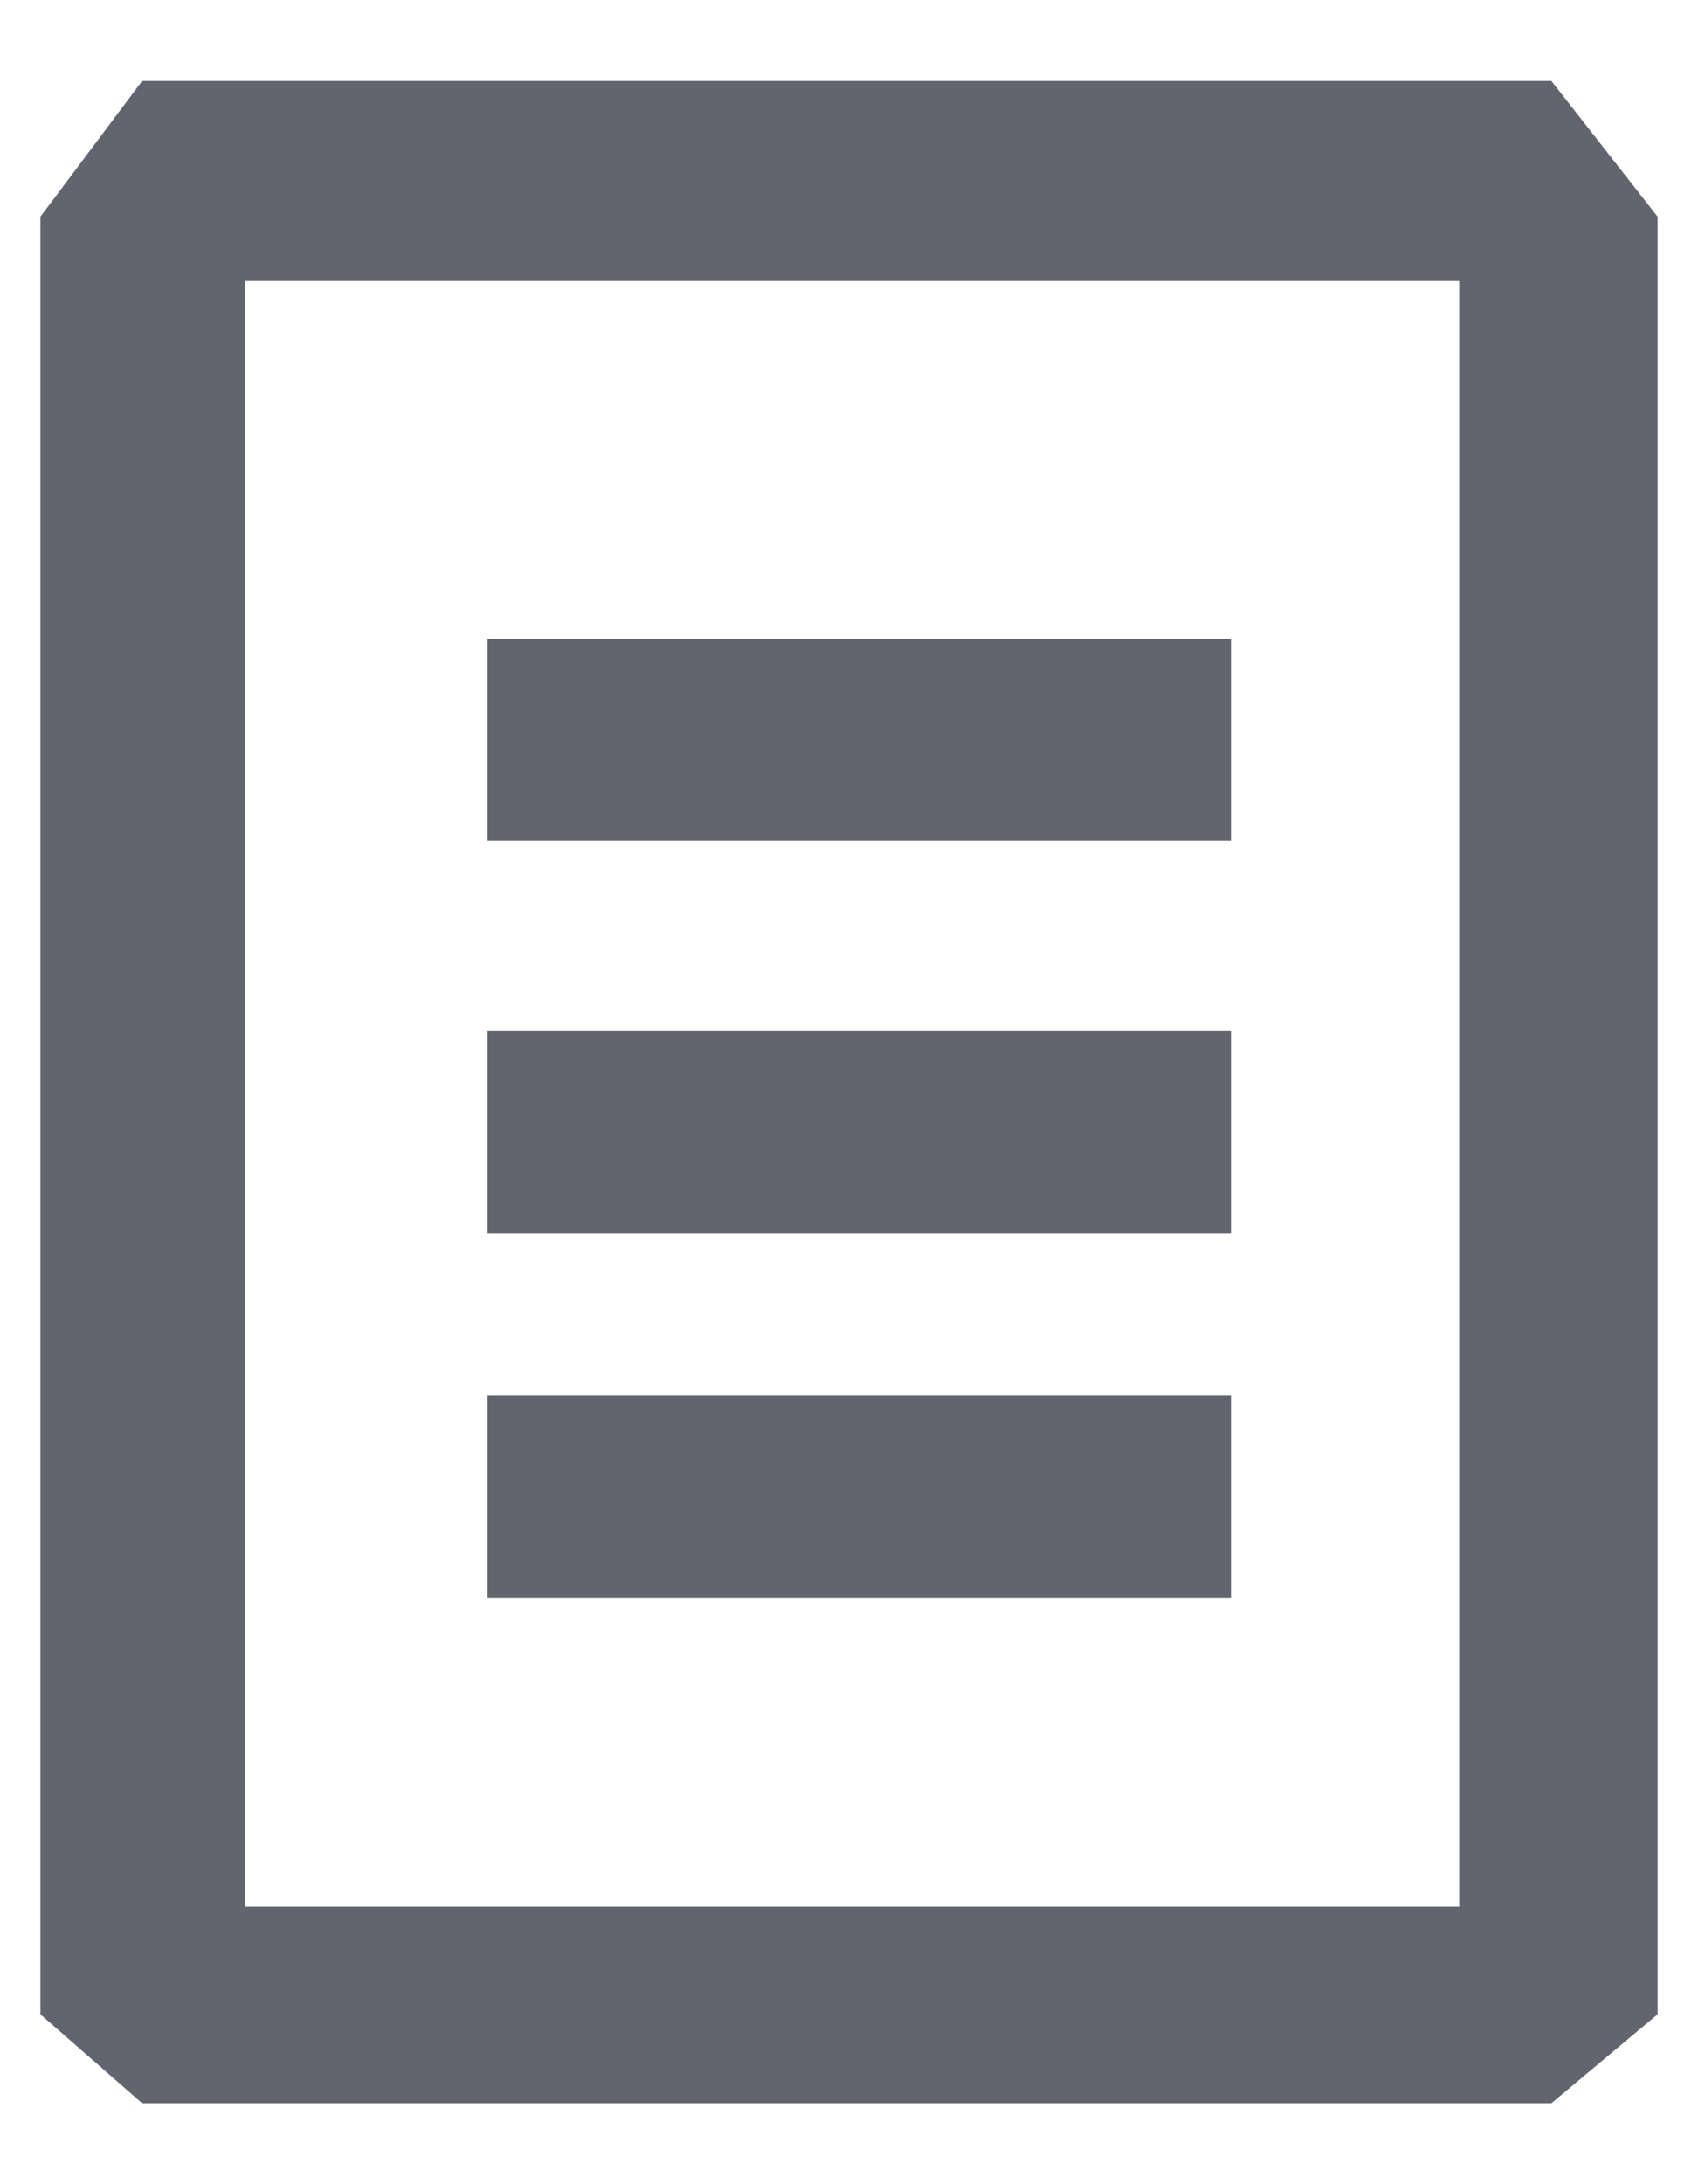 <?xml version="1.0" encoding="UTF-8"?>
<svg width="14px" height="18px" viewBox="0 0 14 18" version="1.1" xmlns="http://www.w3.org/2000/svg" xmlns:xlink="http://www.w3.org/1999/xlink">
    <title>documents thick</title>
    <defs>
        <path d="M17.791,3.667 L18.667,4.786 L18.667,19.6 L17.791,20.333 L6.172,20.333 L5.333,19.6 L5.333,4.786 L6.172,3.667 L17.791,3.667 Z M17.031,5.316 L7.02,5.316 L7.02,18.713 L17.031,18.713 L17.031,5.316 Z M15.149,14.5 L15.149,16.167 L9.019,16.167 L9.019,14.5 L15.149,14.5 Z M15.149,11.494 L15.149,13.161 L9.019,13.161 L9.019,11.494 L15.149,11.494 Z M15.149,8.265 L15.149,9.931 L9.019,9.931 L9.019,8.265 L15.149,8.265 Z" id="path-1"></path>
    </defs>
    <g id="Icons" stroke="none" stroke-width="1" fill="none" fill-rule="evenodd">
        <g id="Icons-[All-Platforms]" transform="translate(-80, -375)">
            <g id="Group" transform="translate(75, 372)">
                <mask id="mask-2" fill="white">
                    <use xlink:href="#path-1"></use>
                </mask>
                <use id="Combined-Shape" fill="#62656E" xlink:href="#path-1"></use>
            </g>
        </g>
    </g>
</svg>